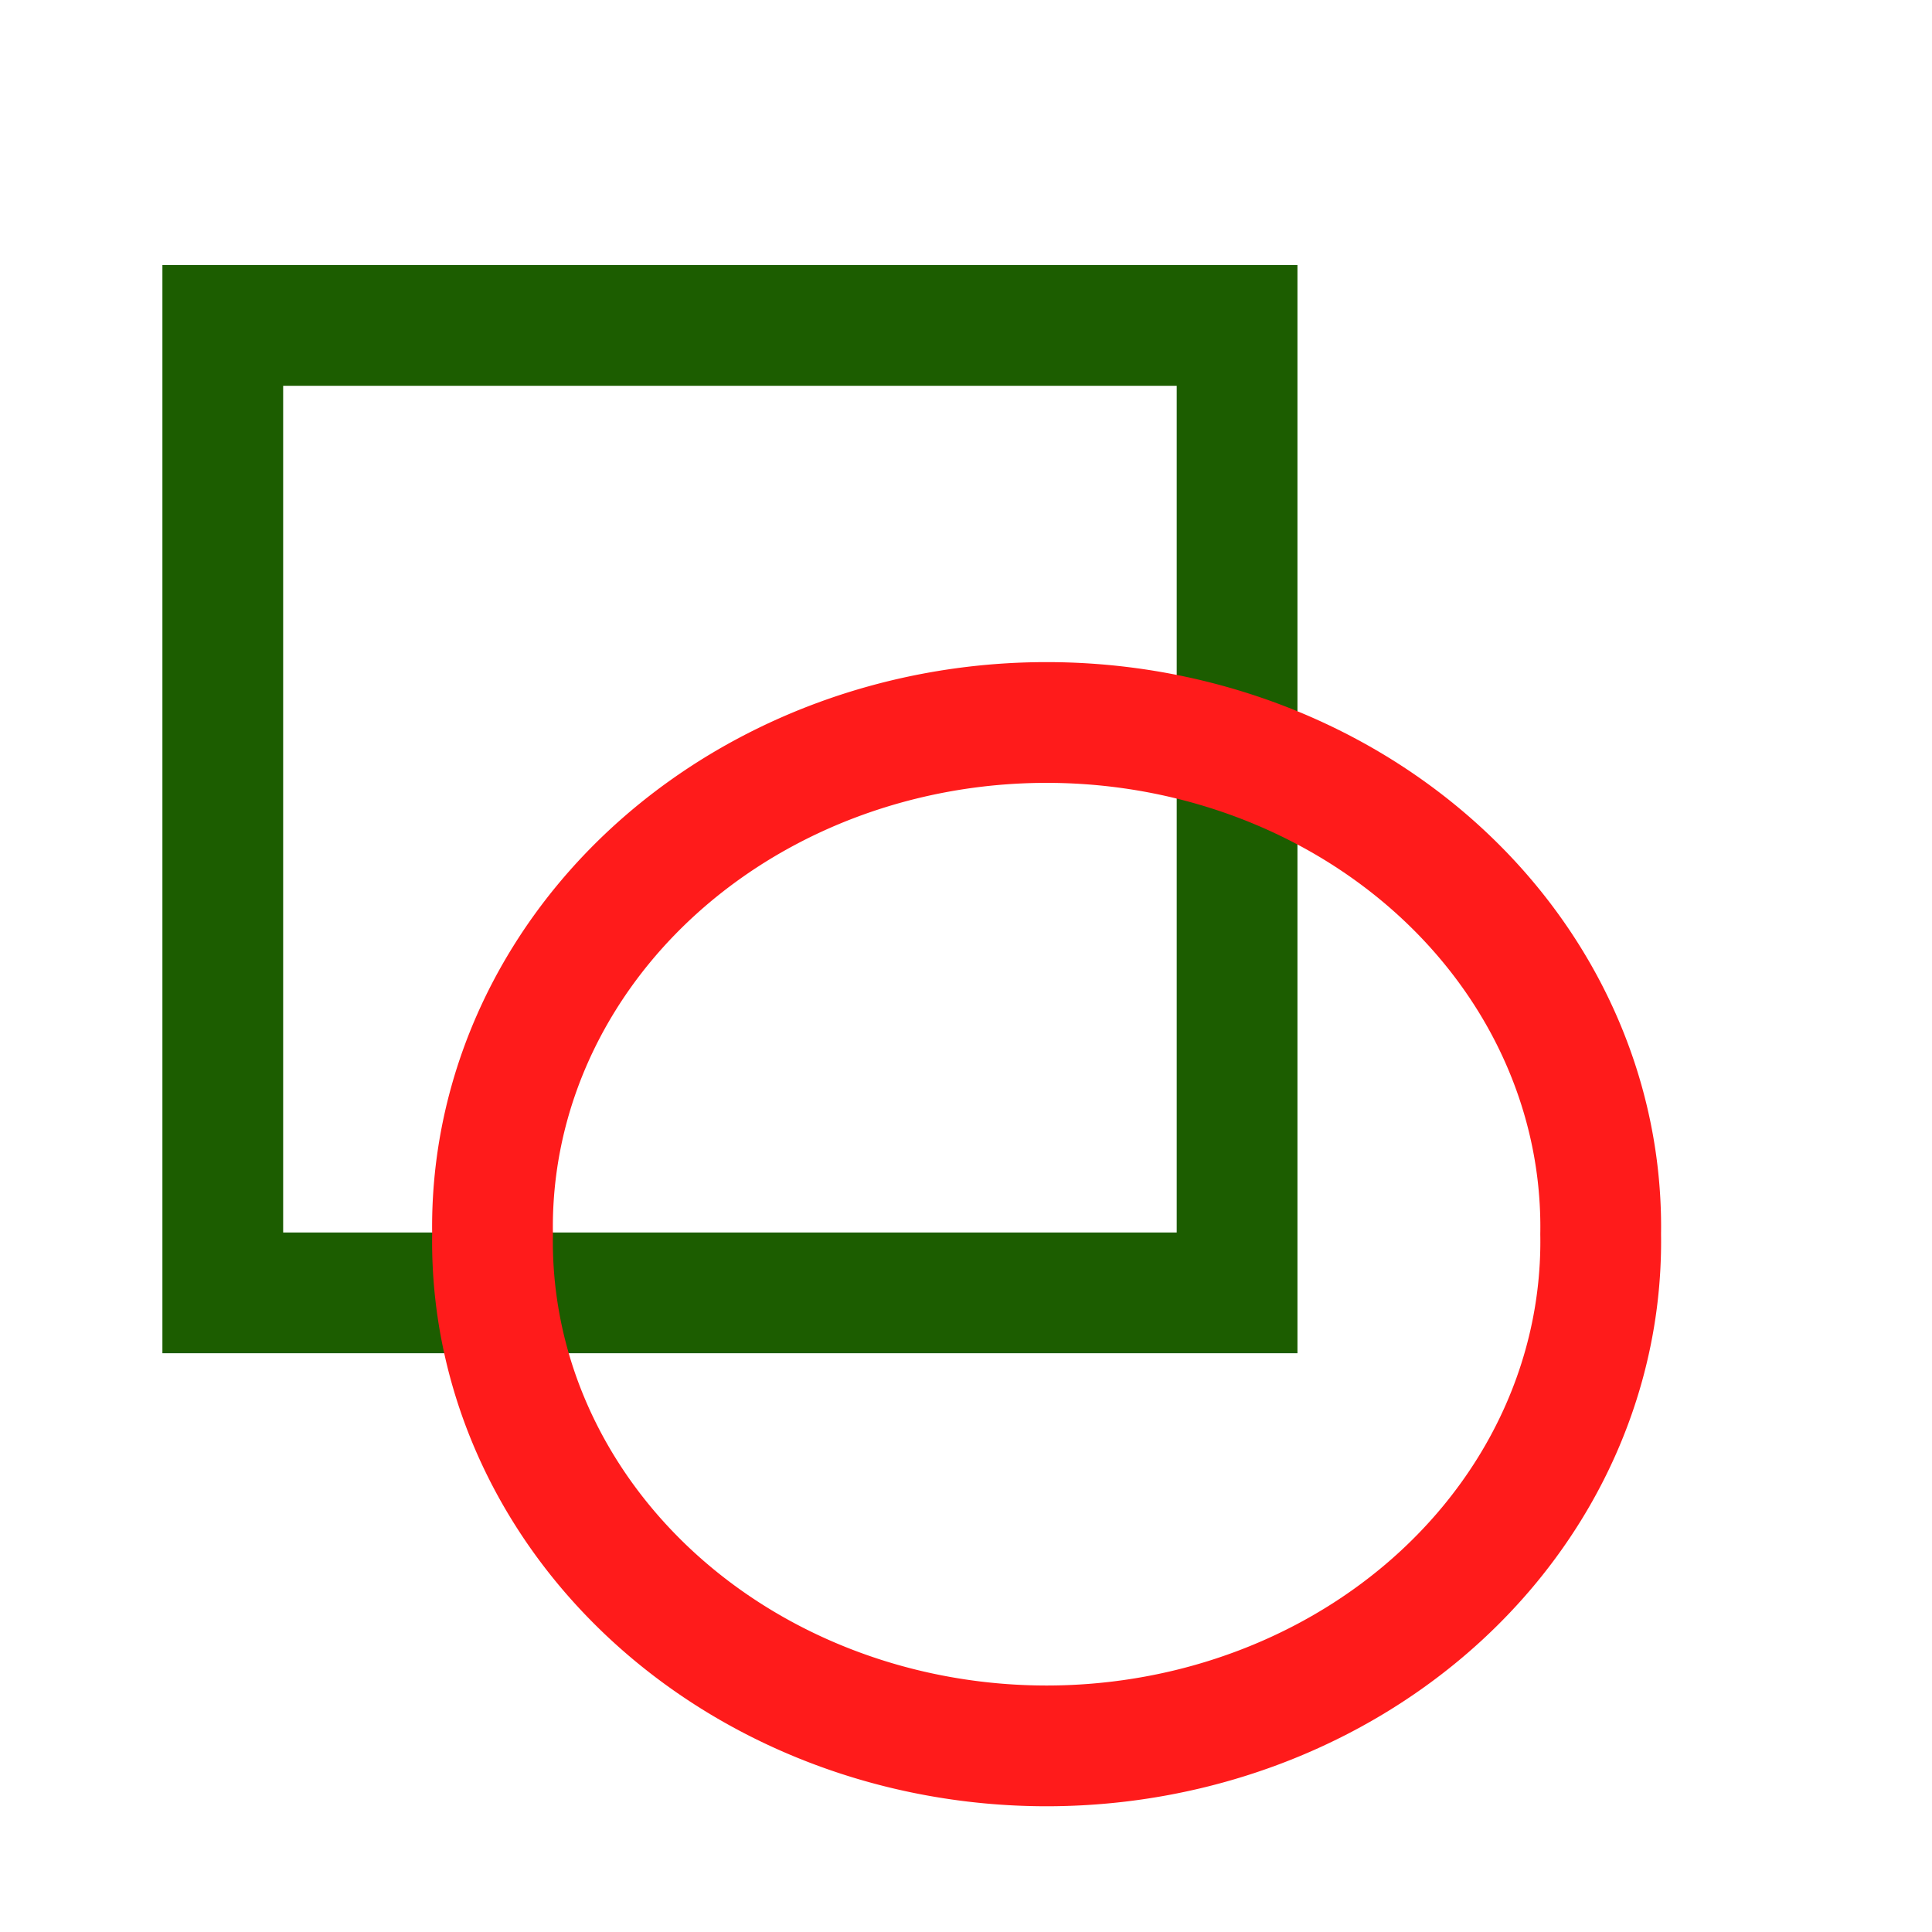 <svg xmlns="http://www.w3.org/2000/svg" xmlns:svg="http://www.w3.org/2000/svg" id="svg2" width="16" height="16" version="1.0"><g id="layer1"><rect style="fill:none;fill-opacity:1;fill-rule:evenodd;stroke:#1c5d00;stroke-width:1;stroke-linecap:butt;stroke-linejoin:miter;stroke-miterlimit:4;stroke-dasharray:none;stroke-dashoffset:0;stroke-opacity:1" id="rect6142" width="8.4" height="8.012" x="1.845" y="2.695"/><path style="fill:none;fill-opacity:1;fill-rule:evenodd;stroke:#ff1b1b;stroke-width:1;stroke-linecap:butt;stroke-linejoin:miter;stroke-miterlimit:4;stroke-dasharray:none;stroke-dashoffset:0;stroke-opacity:1" id="path6144" d="M 15.344,10.707 A 4.589,4.176 0 1 1 6.167,10.707 A 4.589,4.176 0 1 1 15.344,10.707 z" transform="translate(-2.088,-0.486)"/></g></svg>